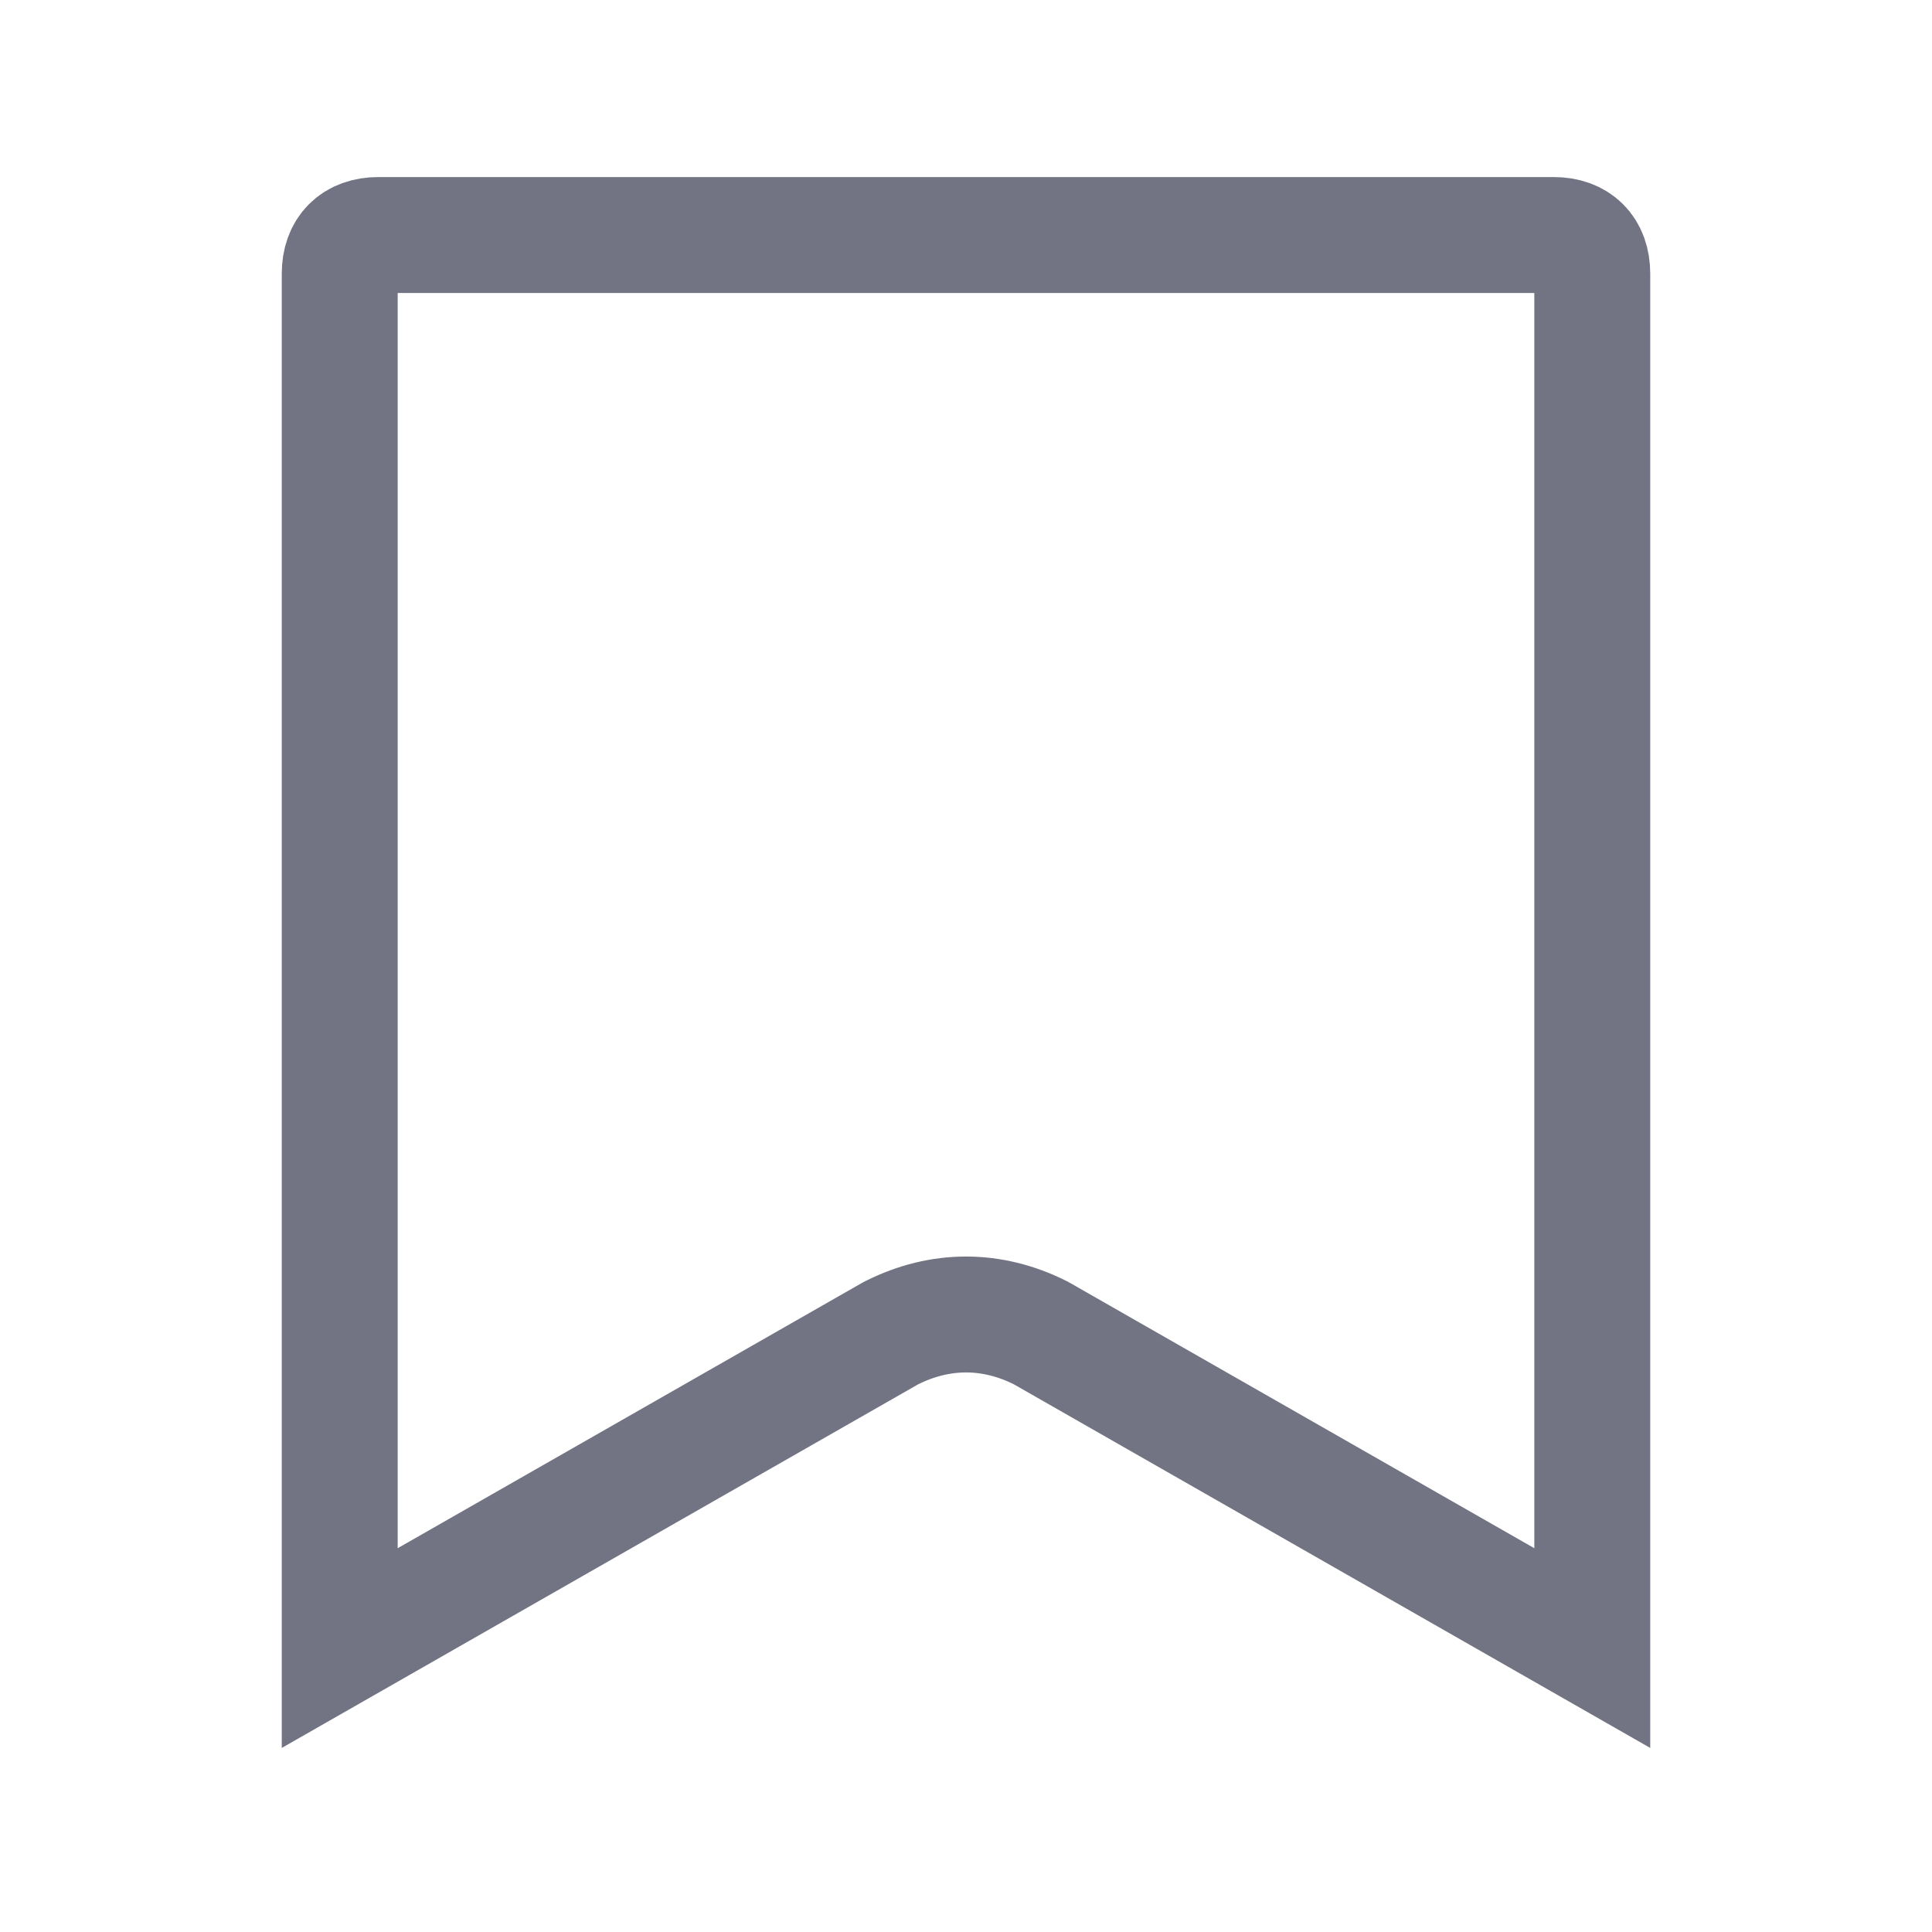 <svg width="25" height="25" viewBox="0 0 25 25" fill="none" xmlns="http://www.w3.org/2000/svg">
<g id="icon-bookmark-mono">
<path id="Vector" d="M20.604 3.541V21.326L13.497 17.265L13.479 17.255L13.461 17.245C12.833 16.931 12.168 16.931 11.54 17.245L11.521 17.255L11.503 17.265L4.396 21.326V3.541C4.396 3.226 4.581 3.041 4.896 3.041H20.104C20.419 3.041 20.604 3.226 20.604 3.541Z" stroke="#727484" stroke-width="1.5"/>
</g>
</svg>
